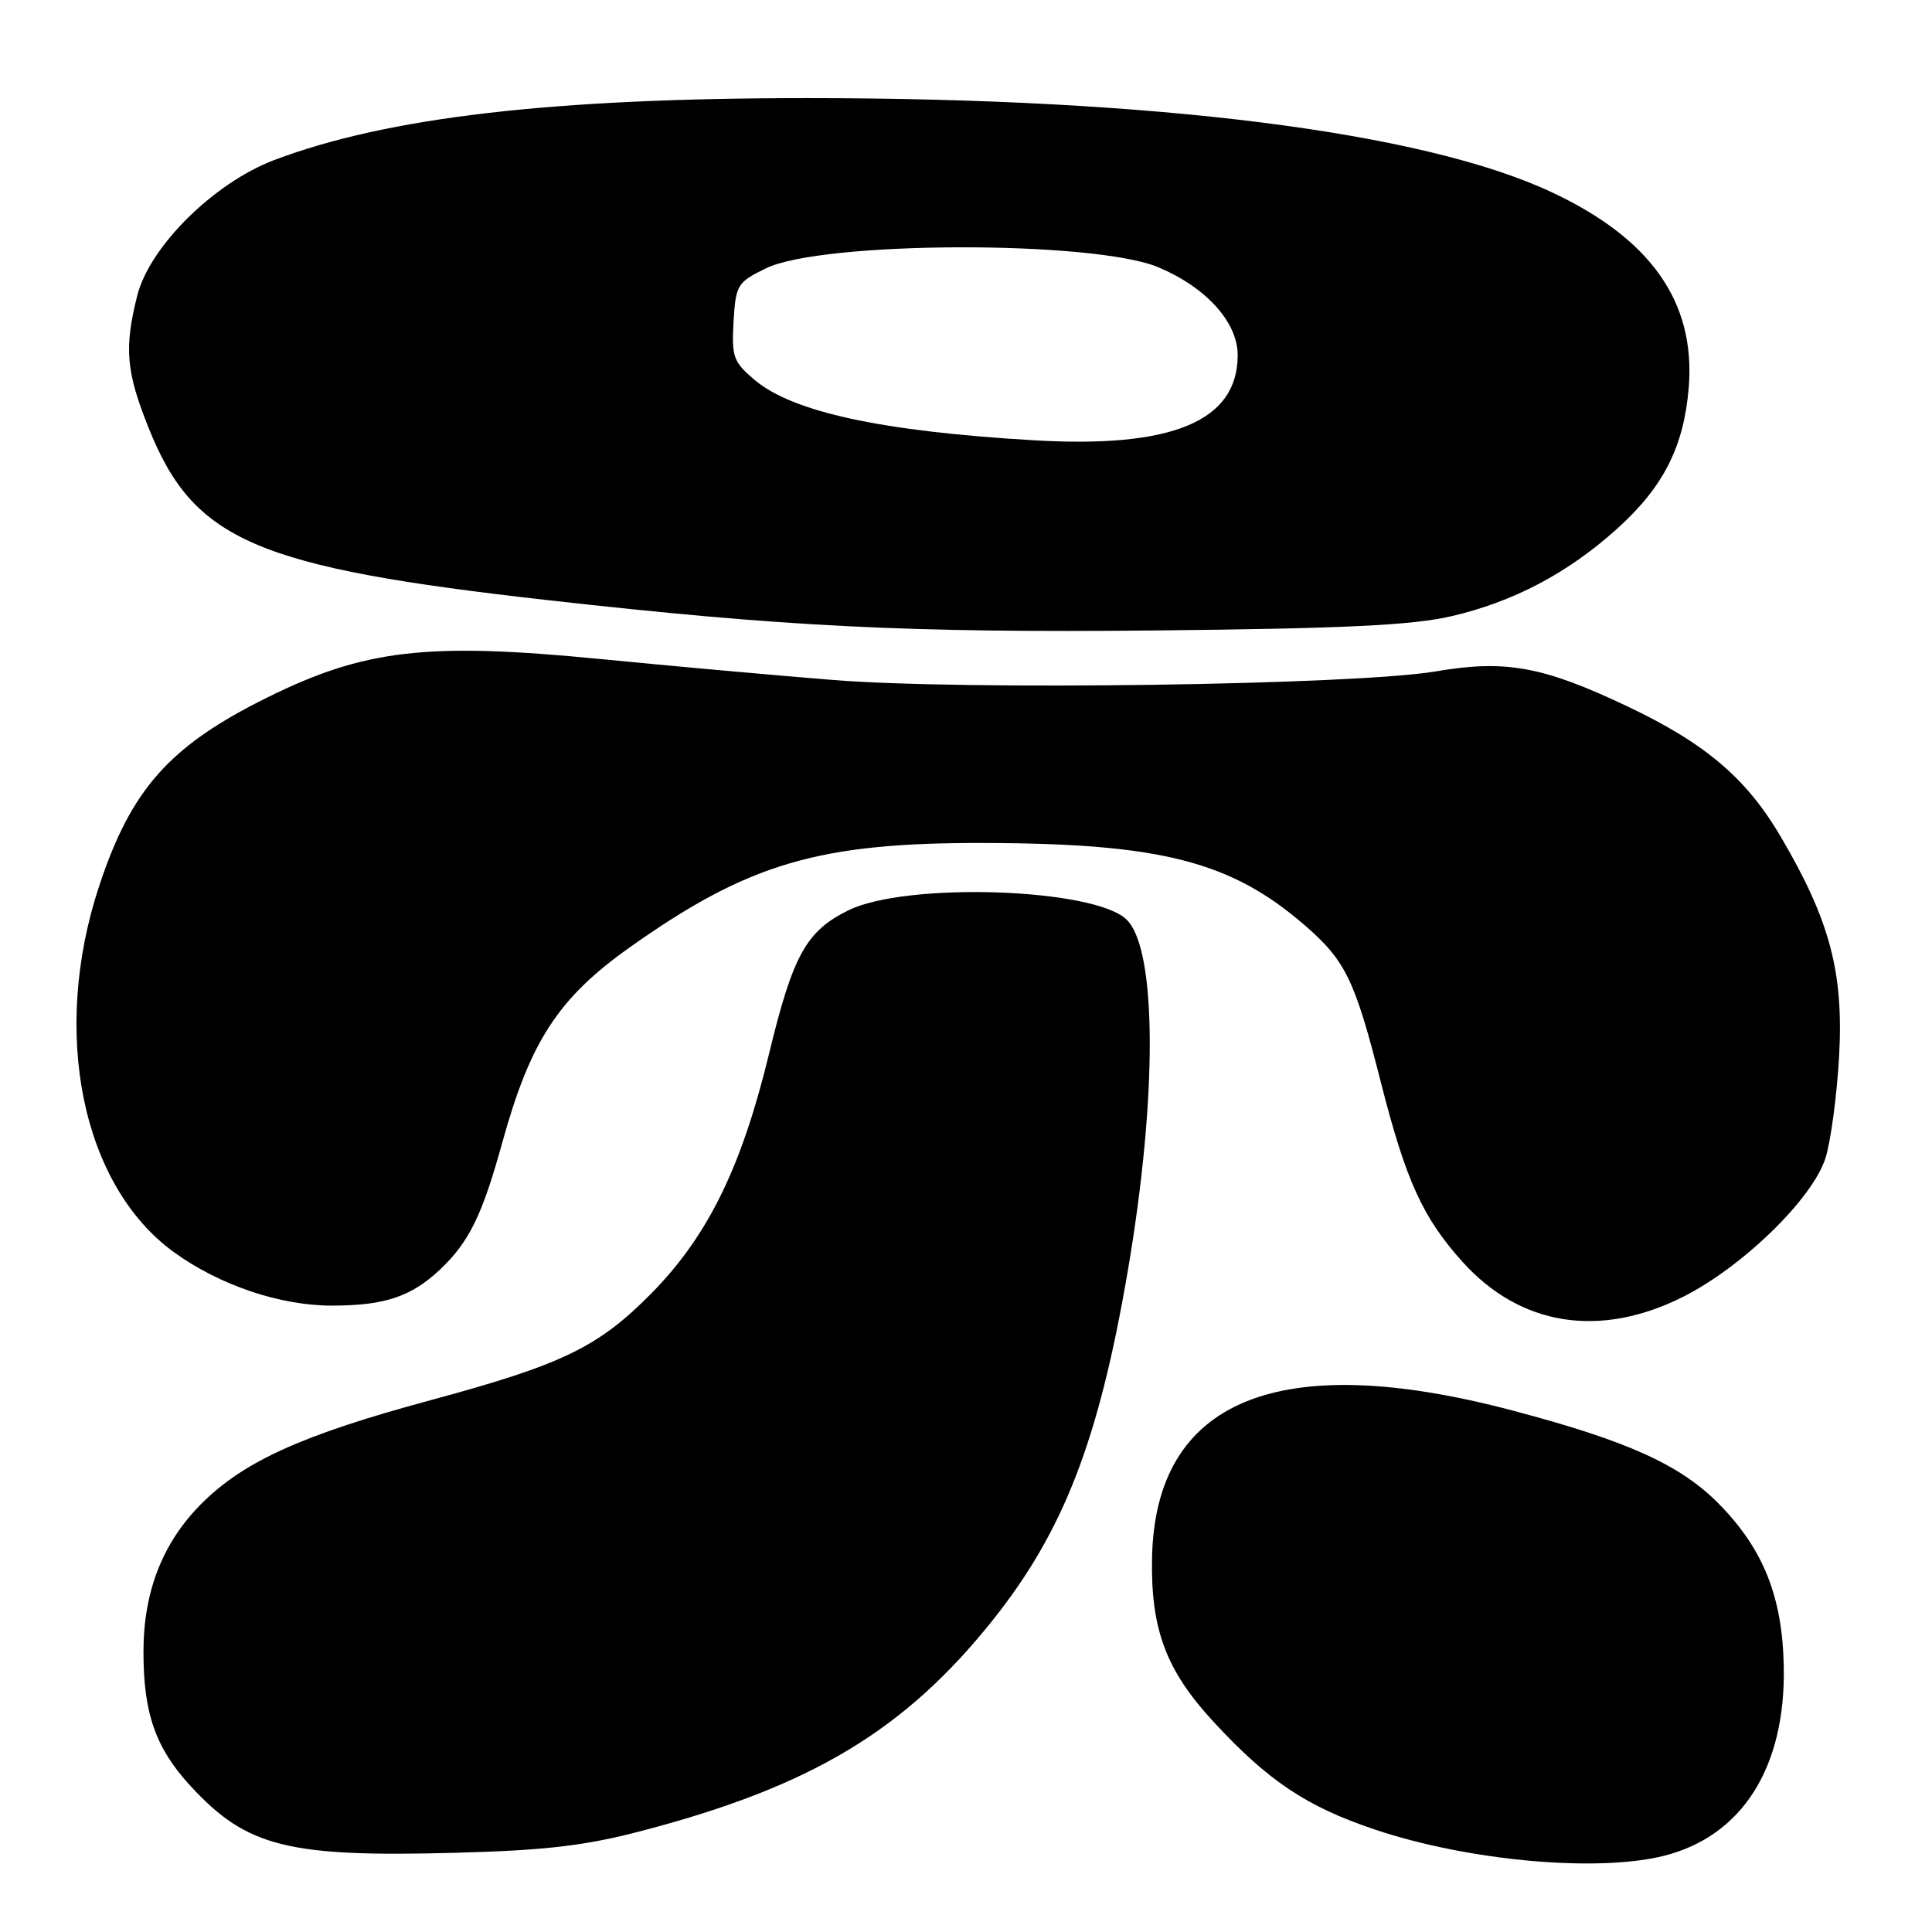 <?xml version="1.0" encoding="UTF-8" standalone="no"?>
<!DOCTYPE svg PUBLIC "-//W3C//DTD SVG 1.1//EN" "http://www.w3.org/Graphics/SVG/1.1/DTD/svg11.dtd" >
<svg xmlns="http://www.w3.org/2000/svg" xmlns:xlink="http://www.w3.org/1999/xlink" version="1.1" viewBox="0 0 256 256">
 <g >
 <path fill="currentColor"
d=" M 220.50 245.90 C 230.84 243.29 236.60 234.21 236.36 220.90 C 236.20 211.65 233.69 205.32 227.82 199.33 C 222.72 194.12 215.74 190.95 200.45 186.91 C 169.46 178.70 153.03 185.44 152.65 206.50 C 152.48 215.95 154.53 221.38 160.84 228.19 C 168.06 236.00 173.16 239.40 182.17 242.42 C 194.55 246.58 211.64 248.13 220.50 245.90 Z  M 85.00 242.61 C 107.50 236.73 119.89 229.29 131.56 214.66 C 140.93 202.90 145.60 190.84 149.42 168.50 C 153.37 145.44 153.32 125.85 149.30 121.87 C 145.07 117.67 120.04 116.83 112.38 120.64 C 106.81 123.40 105.07 126.55 101.90 139.64 C 98.24 154.74 93.78 163.80 86.30 171.39 C 79.27 178.51 74.53 180.81 57.03 185.54 C 40.10 190.11 32.32 193.63 26.72 199.22 C 21.54 204.40 19.00 210.90 19.01 218.93 C 19.01 227.06 20.63 231.65 25.27 236.68 C 32.71 244.75 38.16 246.11 60.50 245.50 C 72.30 245.18 77.53 244.57 85.00 242.61 Z  M 222.95 171.87 C 230.83 167.93 240.12 158.90 241.87 153.50 C 242.58 151.30 243.39 145.22 243.69 140.00 C 244.31 128.83 242.47 121.92 235.90 110.77 C 231.37 103.07 225.87 98.43 215.50 93.53 C 204.43 88.29 199.47 87.39 190.27 88.96 C 179.59 90.77 127.93 91.51 110.37 90.10 C 102.74 89.49 88.85 88.24 79.50 87.32 C 56.57 85.08 48.29 86.04 35.36 92.45 C 22.50 98.82 17.40 104.53 13.16 117.34 C 6.70 136.80 10.84 157.07 23.06 165.93 C 29.08 170.29 37.10 173.00 43.97 173.00 C 50.97 173.00 54.50 171.82 58.34 168.19 C 62.16 164.57 63.90 161.01 66.55 151.42 C 70.26 137.95 73.99 132.24 83.43 125.54 C 99.19 114.37 108.48 111.63 130.50 111.70 C 153.78 111.76 163.06 114.14 172.78 122.51 C 178.30 127.28 179.50 129.74 182.99 143.48 C 186.29 156.45 188.53 161.36 193.79 167.20 C 201.44 175.69 211.95 177.37 222.95 171.87 Z  M 192.28 81.66 C 200.50 79.76 207.70 75.97 214.22 70.11 C 220.42 64.54 223.13 59.19 223.77 51.31 C 224.67 40.01 218.73 31.58 205.50 25.42 C 188.43 17.46 153.14 13.01 107.00 13.00 C 73.18 13.00 51.32 15.54 36.33 21.21 C 28.32 24.25 19.82 32.67 18.18 39.19 C 16.44 46.12 16.71 49.25 19.68 56.67 C 25.68 71.67 33.82 75.17 72.82 79.55 C 104.02 83.05 120.32 83.86 153.00 83.54 C 178.01 83.29 187.06 82.86 192.28 81.66 Z  M 137.00 58.34 C 116.86 57.16 105.06 54.61 100.00 50.35 C 97.18 47.97 96.93 47.29 97.20 42.62 C 97.49 37.75 97.69 37.41 101.48 35.56 C 108.94 31.91 144.95 31.82 153.50 35.42 C 159.84 38.09 164.00 42.70 164.00 47.06 C 164.00 55.81 155.34 59.42 137.00 58.34 Z "/>
</g>
</svg>